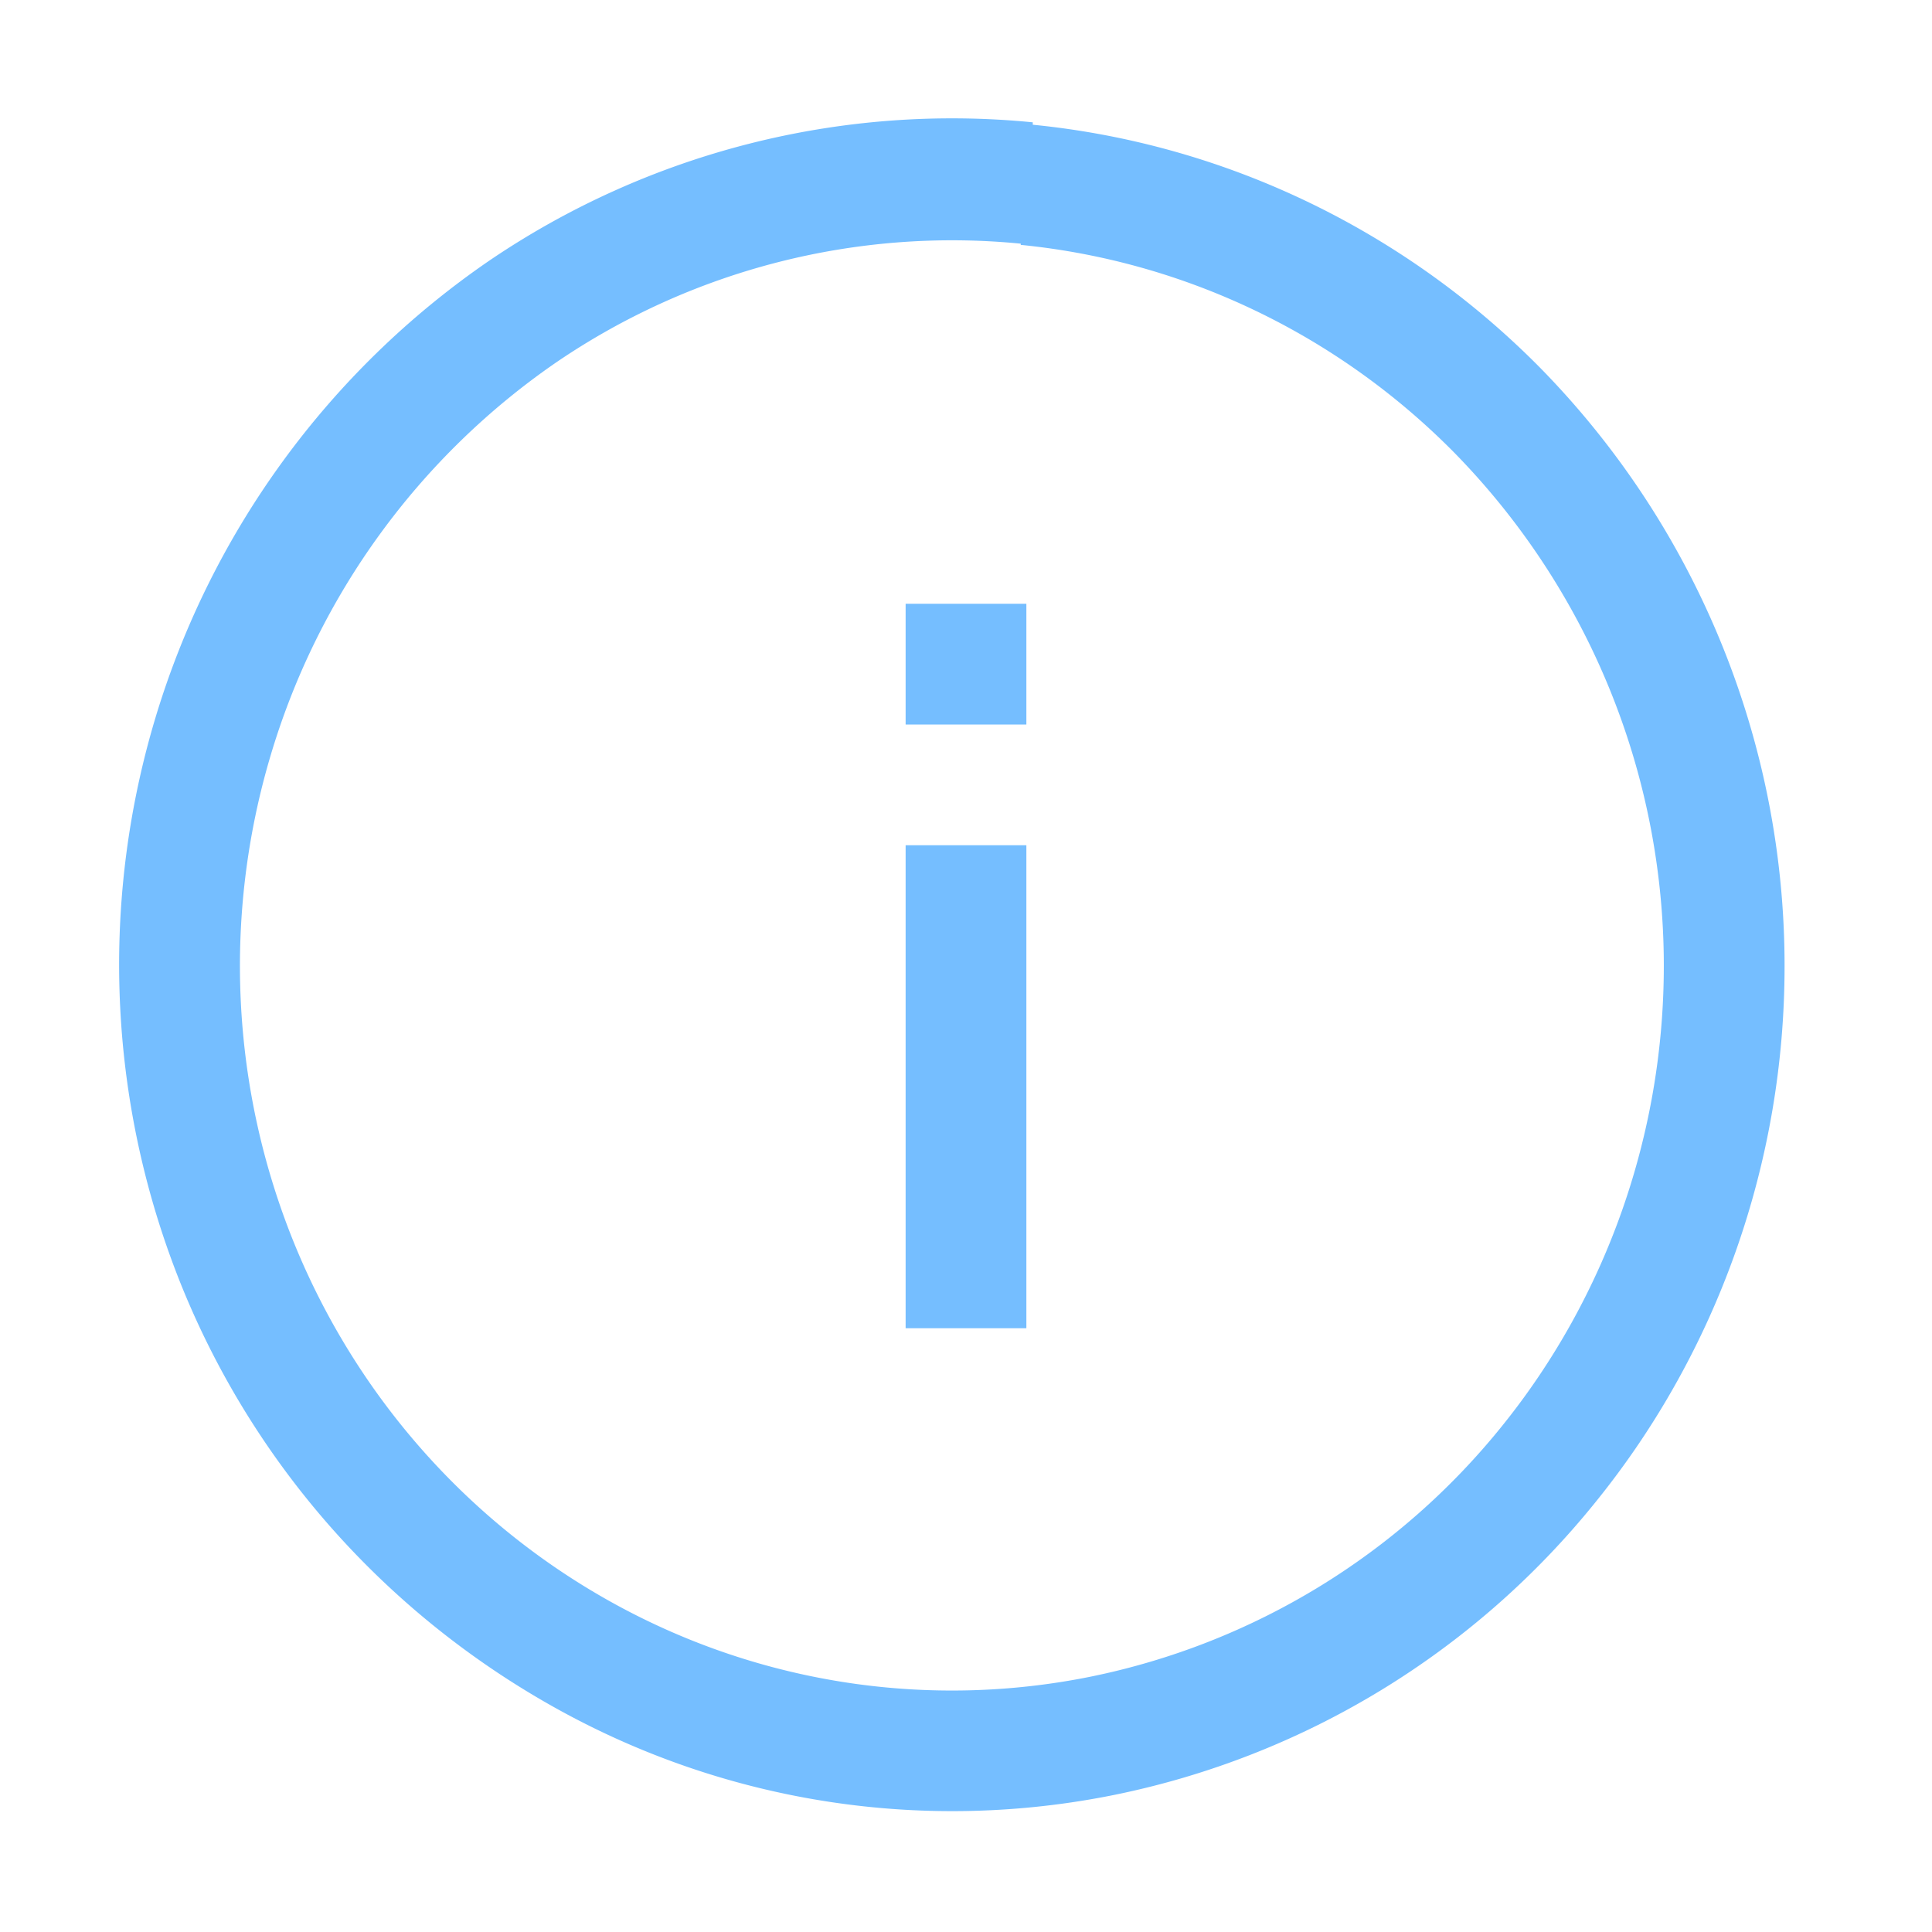 <svg xmlns="http://www.w3.org/2000/svg" width="16" height="16" fill="none"><path fill-rule="evenodd" d="M8.453 2.028c1.354.134 2.622.74 3.59 1.72a6.07 6.07 0 0 1 1.736 4.25c0 1.392-.475 2.74-1.34 3.812a5.88 5.88 0 0 1-3.405 2.075c-1.334.27-2.72.063-3.922-.59s-2.148-1.708-2.673-2.992a6.1 6.1 0 0 1-.198-4.046C2.636 4.927 3.474 3.78 4.608 3a5.82 5.82 0 0 1 3.846-.982zm.1-.995c1.588.157 3.073.87 4.202 2.013a7.07 7.07 0 0 1 2.024 4.952c.001 1.62-.552 3.19-1.564 4.44a6.88 6.88 0 0 1-3.984 2.426c-1.565.317-3.19.073-4.596-.7s-2.51-1.997-3.122-3.492a7.1 7.1 0 0 1-.231-4.71c.462-1.55 1.44-2.89 2.765-3.8a6.82 6.82 0 0 1 4.506-1.149zM7.5 5v1h1V5h-1zm0 2v4h1V7h-1z" fill="#75beff"/></svg>